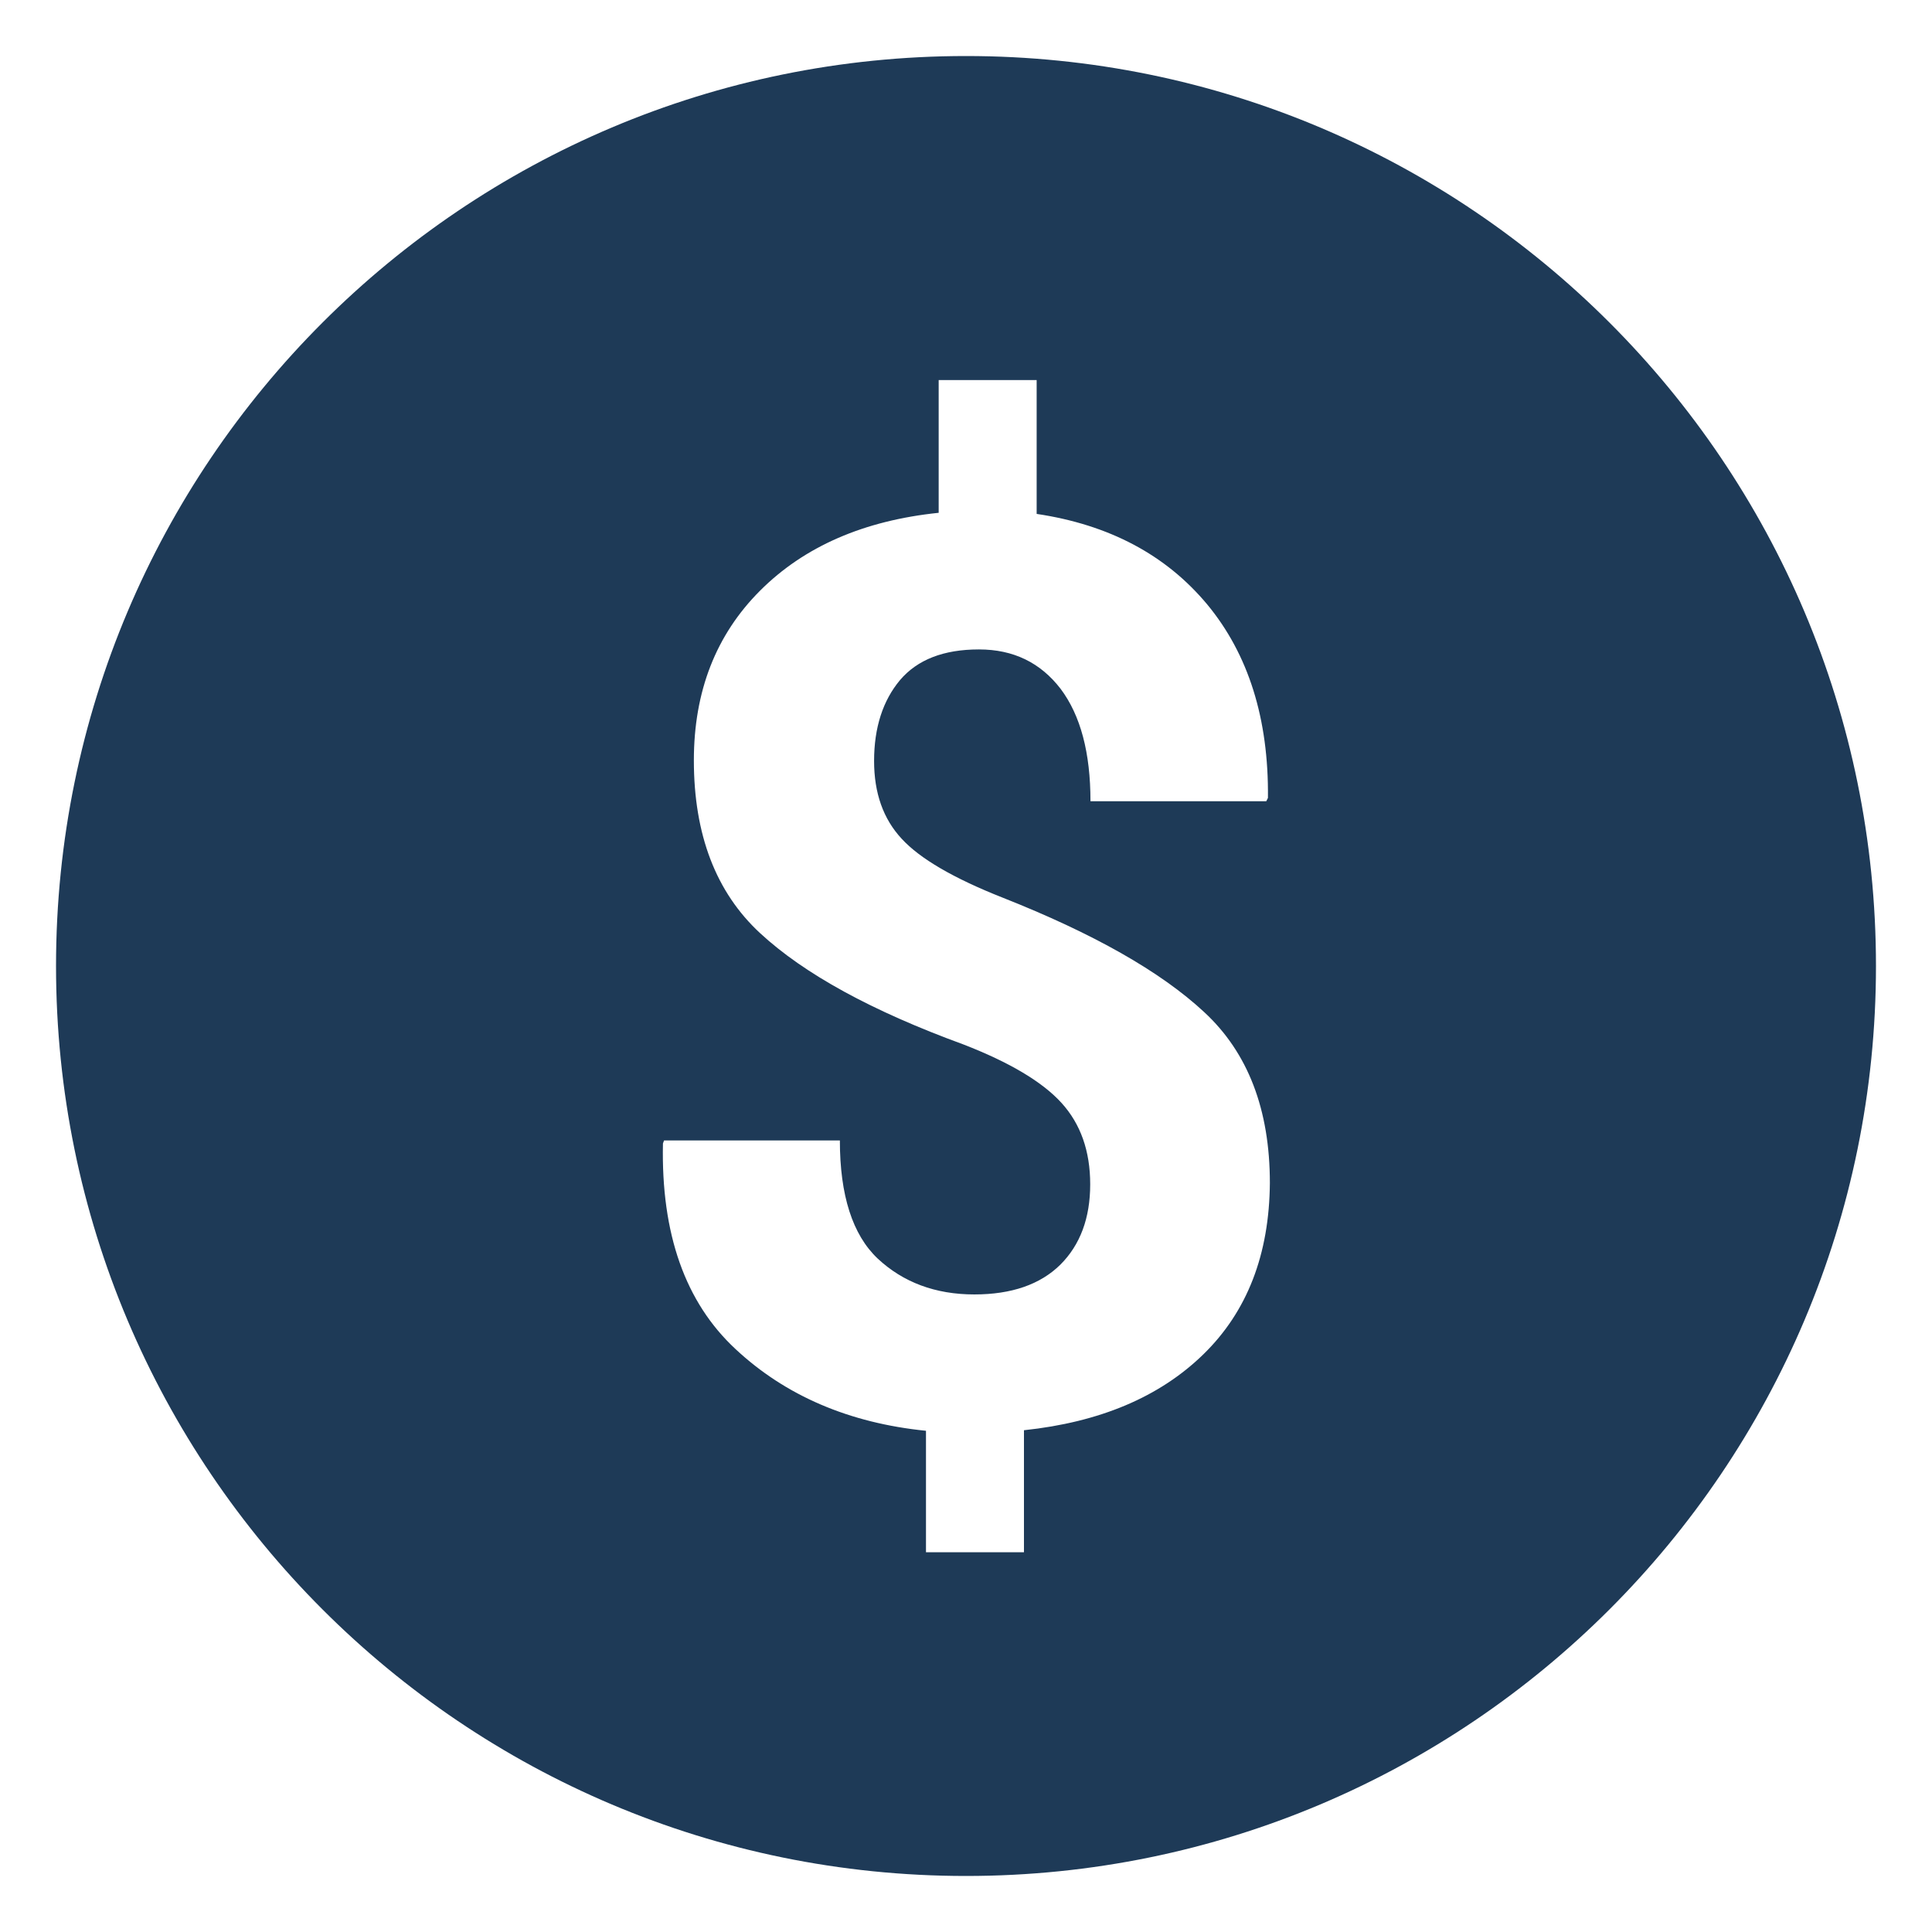 <?xml version="1.0" encoding="utf-8"?>
<!-- Generator: Adobe Illustrator 27.5.0, SVG Export Plug-In . SVG Version: 6.00 Build 0)  -->
<svg version="1.1" id="Layer_1" xmlns="http://www.w3.org/2000/svg" xmlns:xlink="http://www.w3.org/1999/xlink" x="0px" y="0px"
	 viewBox="0 0 700 700" style="enable-background:new 0 0 700 700;" xml:space="preserve">
<style type="text/css">
	.st0{fill:#1E3A57;}
</style>
<path class="st0" d="M350,20.3C167.9,20.3,20.3,167.9,20.3,350S167.9,679.7,350,679.7S679.7,532.1,679.7,350S532.1,20.3,350,20.3
	L350,20.3z M436,490.7c-15.9,15.5-37.6,24.6-65,27.5v44.2h-35.5v-44c-27.8-2.8-50.9-12.7-69-29.6c-18.2-16.9-27-41.7-26.3-74.5
	l0.4-1.1h63.7c0,19.9,4.6,34.2,13.7,42.8c9.2,8.6,20.9,13,35,13c13.5,0,23.9-3.6,31.2-10.8c7.2-7.2,10.8-16.9,10.8-29.1
	c0-12.1-3.5-21.9-10.4-29.5c-6.9-7.6-18.8-14.7-35.6-21.2c-33.1-12.1-57.6-25.5-73.6-40.3c-16-14.8-24-35.7-24-62.6
	c0-25,8-45.5,24-61.5c16-16,37.6-25.4,64.7-28.2v-48.1h35.5v48.5c26.2,3.9,46.8,14.8,61.8,32.8c14.9,18,22.3,41.4,22,70.1l-0.6,1.2
	h-63.7c0-17.6-3.6-31.1-10.8-40.7c-7.3-9.5-17.1-14.3-29.6-14.3c-12.8,0-22.3,3.7-28.6,11.1c-6.2,7.4-9.4,17.2-9.4,29.3
	c0,11.6,3.3,21,10,28.2c6.6,7.2,18.8,14.3,36.5,21.3c32.9,13,57.3,26.8,73.1,41.5c15.9,14.7,23.8,35.4,23.8,61.9
	C459.9,454.5,451.9,475.2,436,490.7L436,490.7z"/>
</svg>
